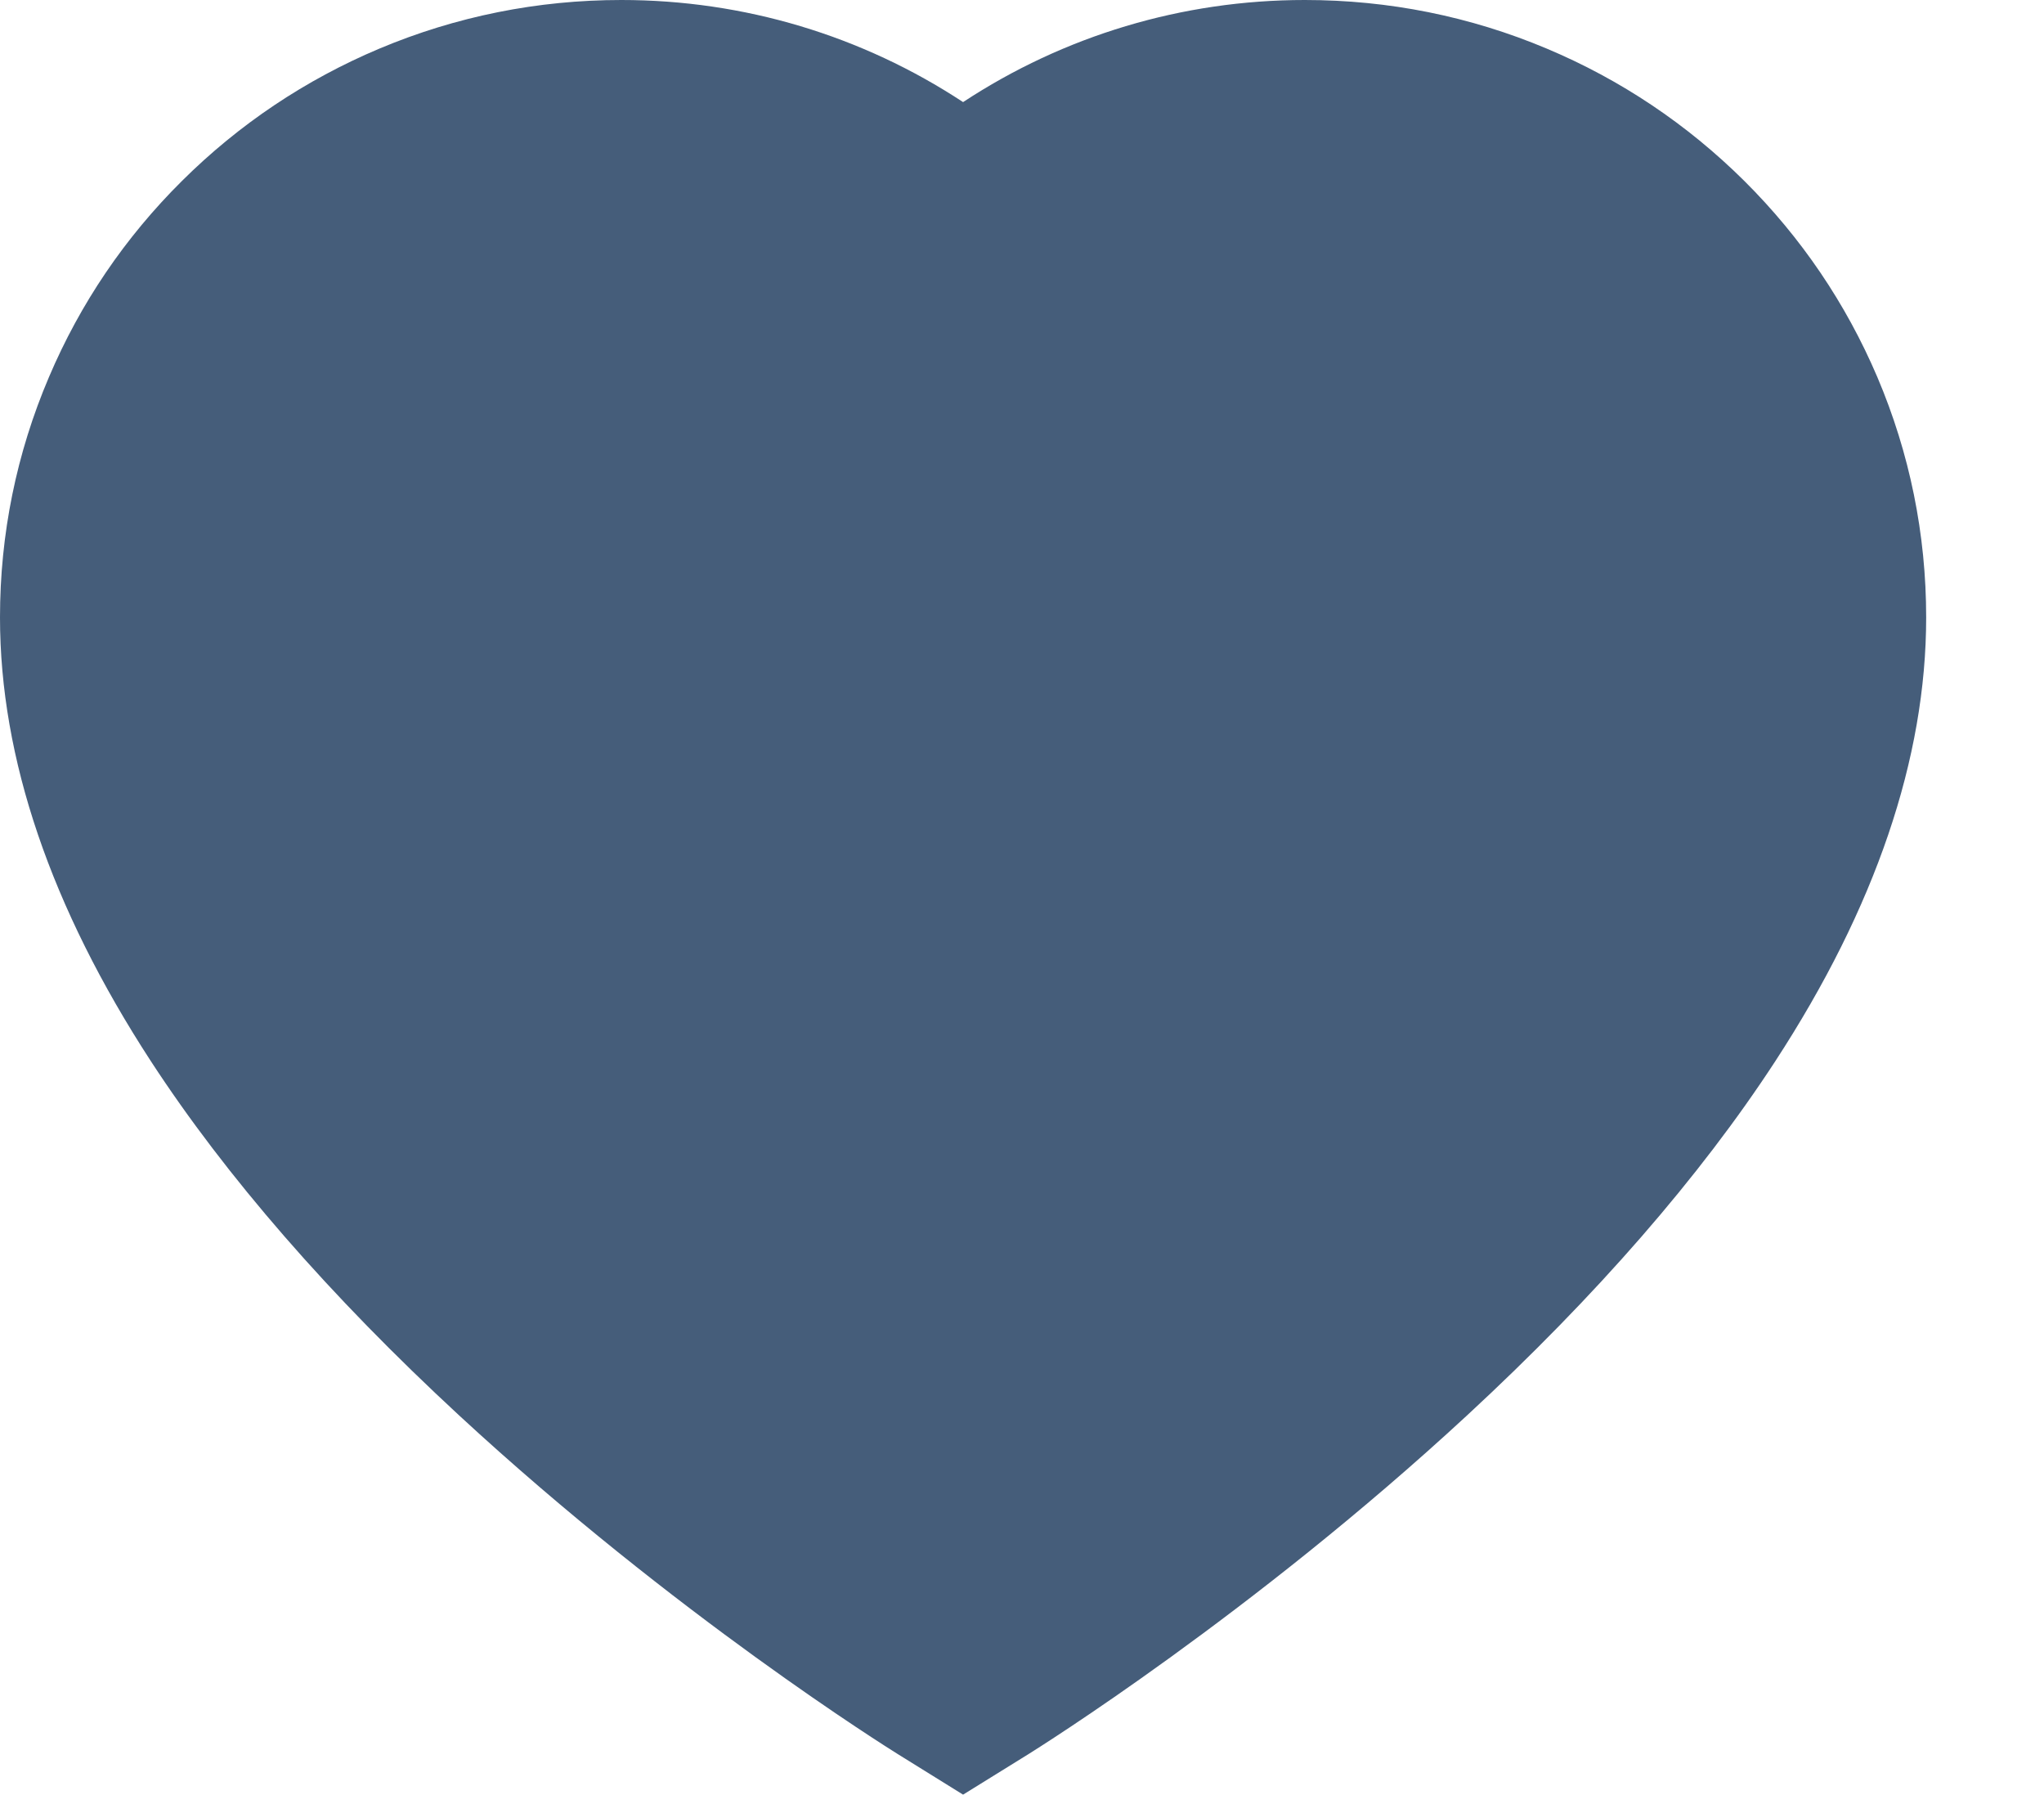 
<svg width="17px" height="15px" viewBox="86 30 17 15" version="1.1" xmlns="http://www.w3.org/2000/svg" xmlns:xlink="http://www.w3.org/1999/xlink">
    <!-- Generator: Sketch 40.3 (33839) - http://www.bohemiancoding.com/sketch -->
    <desc>Created with Sketch.</desc>
    <defs></defs>
    <path d="M101.614,33.136 C101.353,32.524 100.981,31.975 100.507,31.504 C100.032,31.033 99.48,30.663 98.864,30.404 C98.227,30.136 97.55,30 96.852,30 C95.832,30 94.849,30.297 94.01,30.849 C93.171,30.297 92.189,30 91.168,30 C90.471,30 89.794,30.136 89.156,30.404 C88.541,30.663 87.988,31.033 87.514,31.504 C87.039,31.975 86.667,32.524 86.407,33.136 C86.137,33.769 86,34.442 86,35.134 C86,36.305 86.423,37.547 87.256,38.826 C87.881,39.784 88.743,40.775 89.818,41.769 C91.615,43.43 93.389,44.537 93.464,44.584 L94.01,44.923 L94.557,44.584 C94.631,44.537 96.406,43.43 98.202,41.769 C99.277,40.775 100.139,39.784 100.764,38.826 C101.598,37.547 102.02,36.305 102.02,35.134 C102.02,34.442 101.883,33.769 101.614,33.136 Z" id="Shape" stroke="none" fill="#455D7A" fill-rule="evenodd"></path>
</svg>
